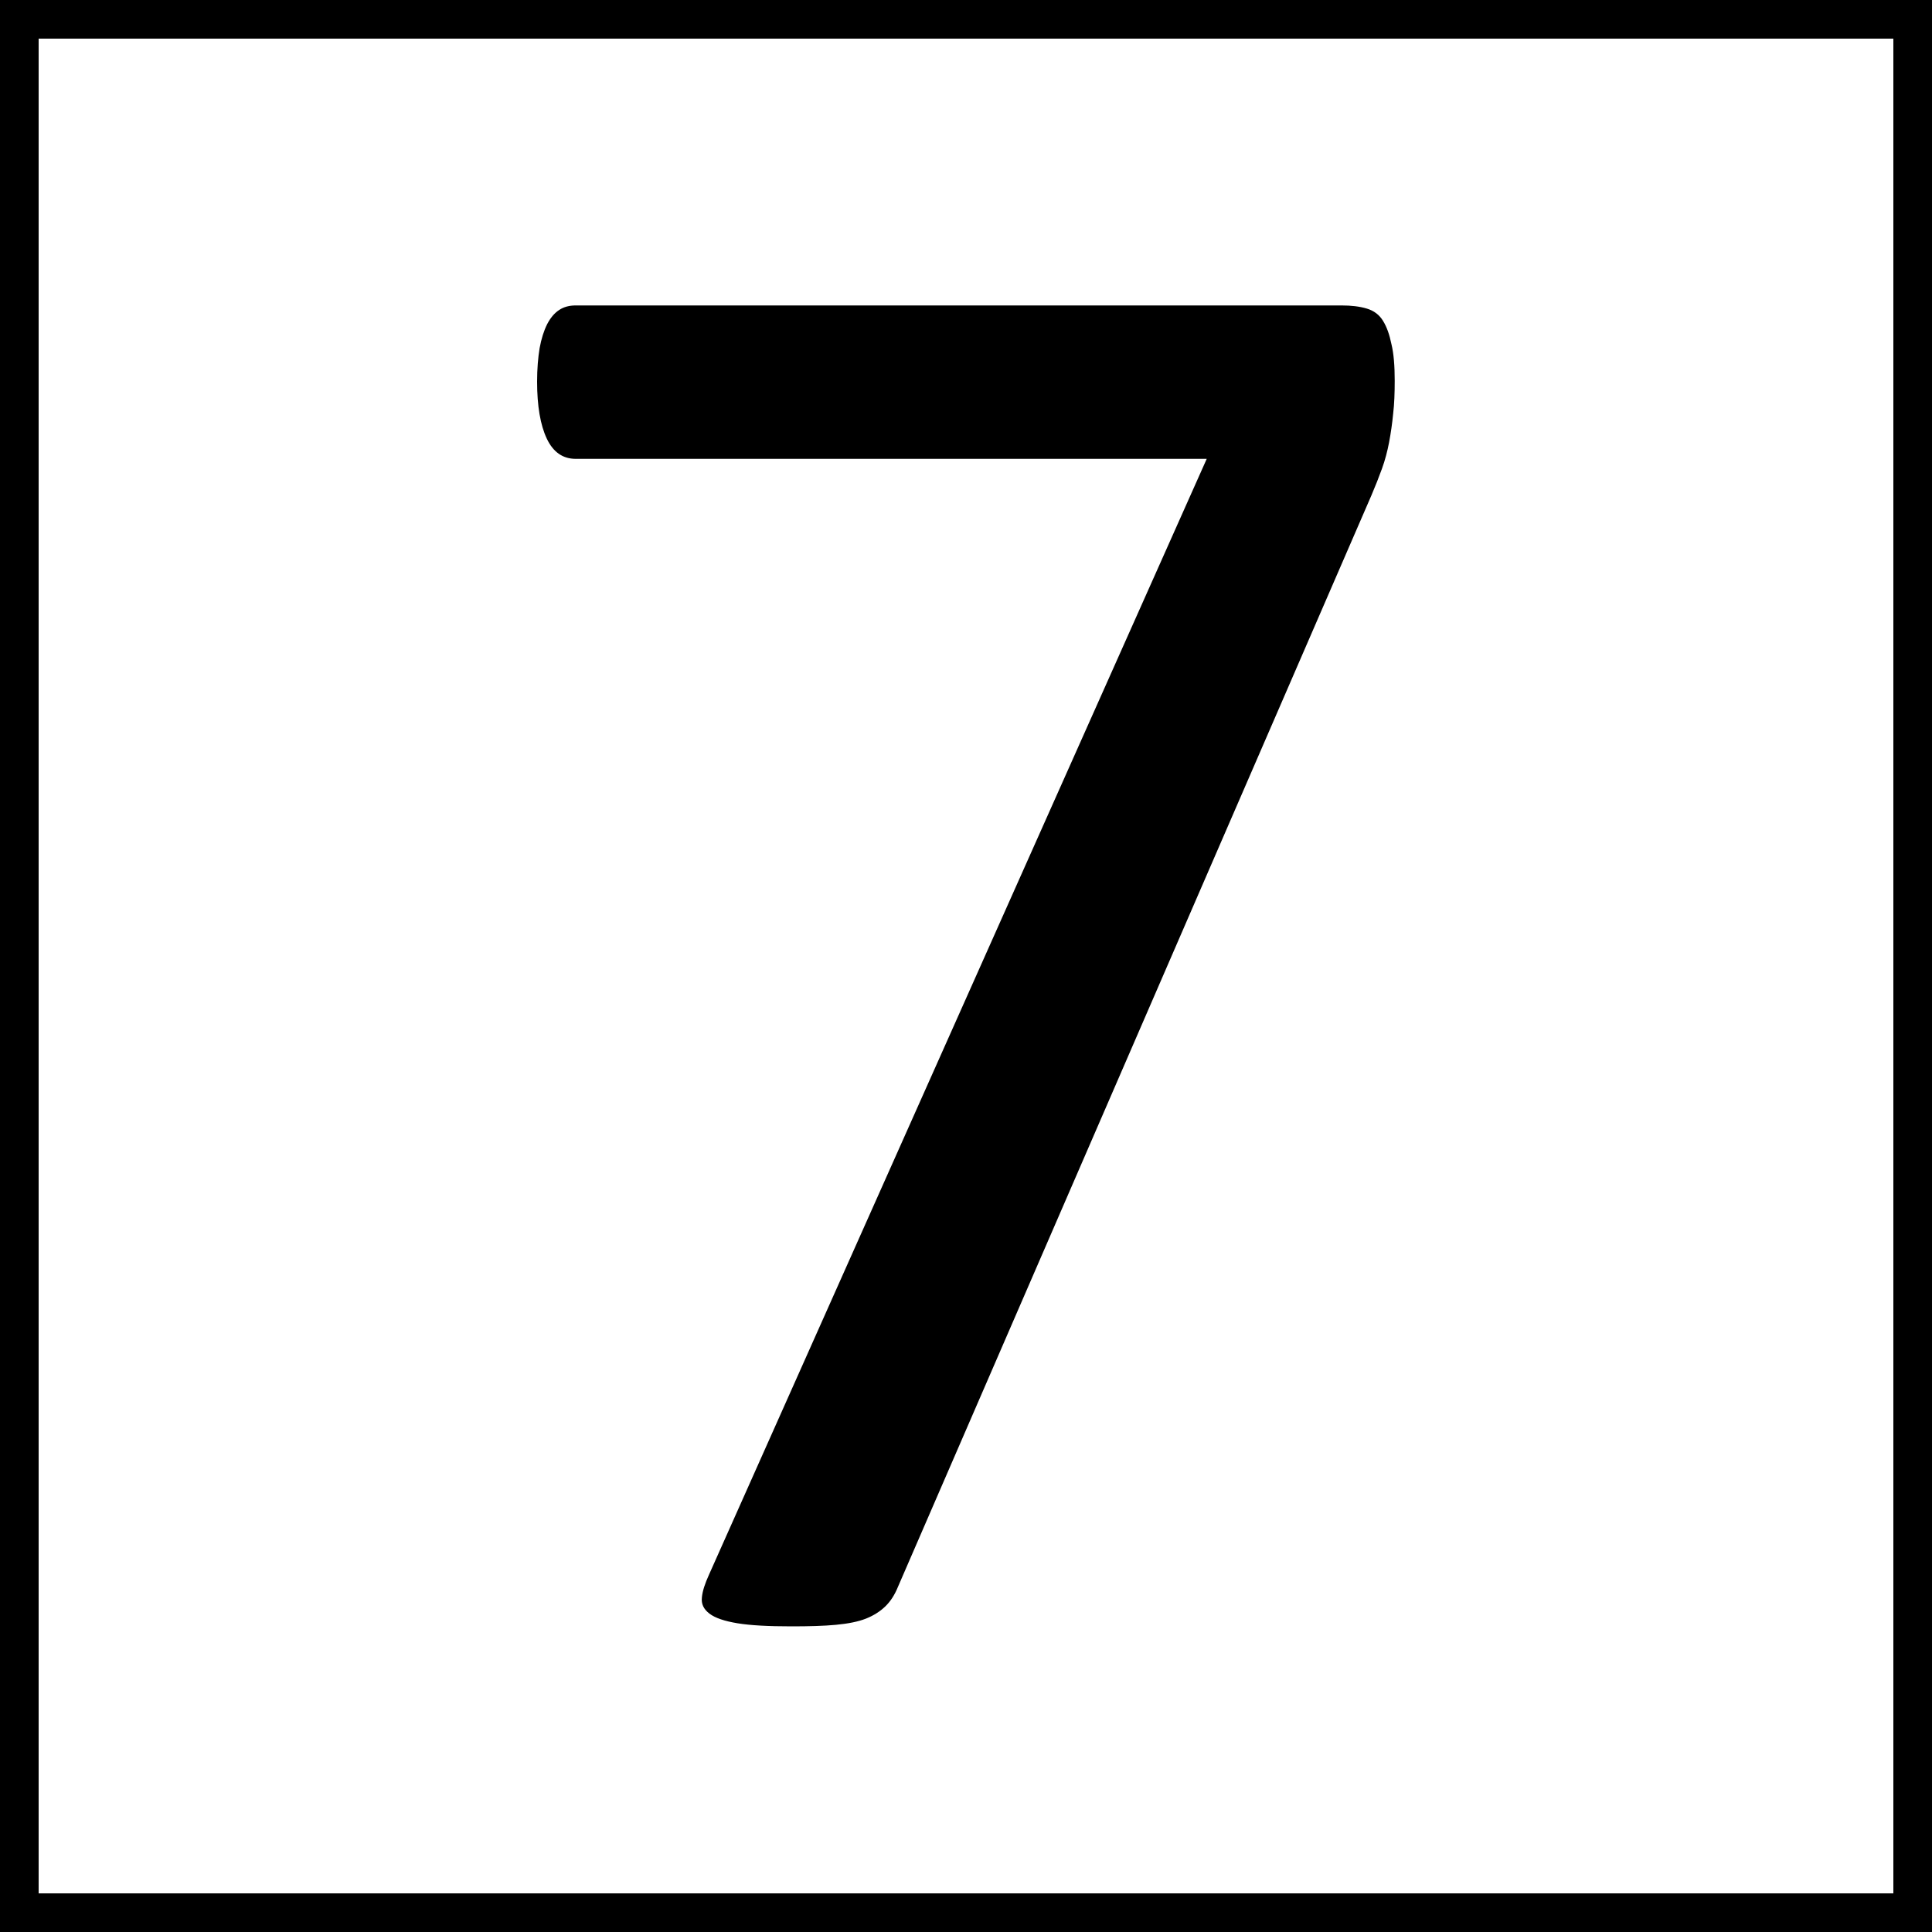 <?xml version="1.0" encoding="utf-8"?>
<!-- Generator: Adobe Illustrator 23.0.2, SVG Export Plug-In . SVG Version: 6.00 Build 0)  -->
<svg version="1.1" id="Layer_1" xmlns="http://www.w3.org/2000/svg" xmlns:xlink="http://www.w3.org/1999/xlink" x="0px" y="0px"
	 viewBox="0 0 100 100" style="enable-background:new 0 0 100 100;" xml:space="preserve">
<style type="text/css">
	.st0{fill:none;stroke:#000000;stroke-width:4;stroke-miterlimit:10;}
</style>
<g>
	<path d="M72.19,19.7c0,0.63-0.02,1.21-0.08,1.71c-0.05,0.51-0.12,1-0.21,1.48c-0.09,0.47-0.21,0.93-0.37,1.37
		c-0.16,0.44-0.34,0.9-0.55,1.39L46.48,82.13c-0.17,0.42-0.39,0.76-0.66,1.02s-0.6,0.47-1,0.63c-0.41,0.16-0.92,0.26-1.55,0.32
		s-1.4,0.08-2.31,0.08c-1.19,0-2.12-0.05-2.79-0.16c-0.66-0.11-1.15-0.27-1.45-0.5c-0.3-0.23-0.43-0.5-0.39-0.84
		c0.03-0.33,0.16-0.72,0.37-1.18l25.76-57.75H29.8c-0.67,0-1.17-0.35-1.5-1.05c-0.33-0.7-0.5-1.68-0.5-2.95
		c0-0.66,0.05-1.24,0.13-1.73c0.09-0.49,0.22-0.9,0.39-1.24c0.17-0.33,0.38-0.58,0.63-0.74c0.24-0.16,0.53-0.23,0.84-0.23h39.66
		c0.49,0,0.92,0.05,1.29,0.16c0.37,0.11,0.65,0.32,0.84,0.63c0.2,0.32,0.34,0.72,0.44,1.21C72.14,18.3,72.19,18.94,72.19,19.7z"/>
</g>
<rect class="st0" width="100" height="100"/>
</svg>
